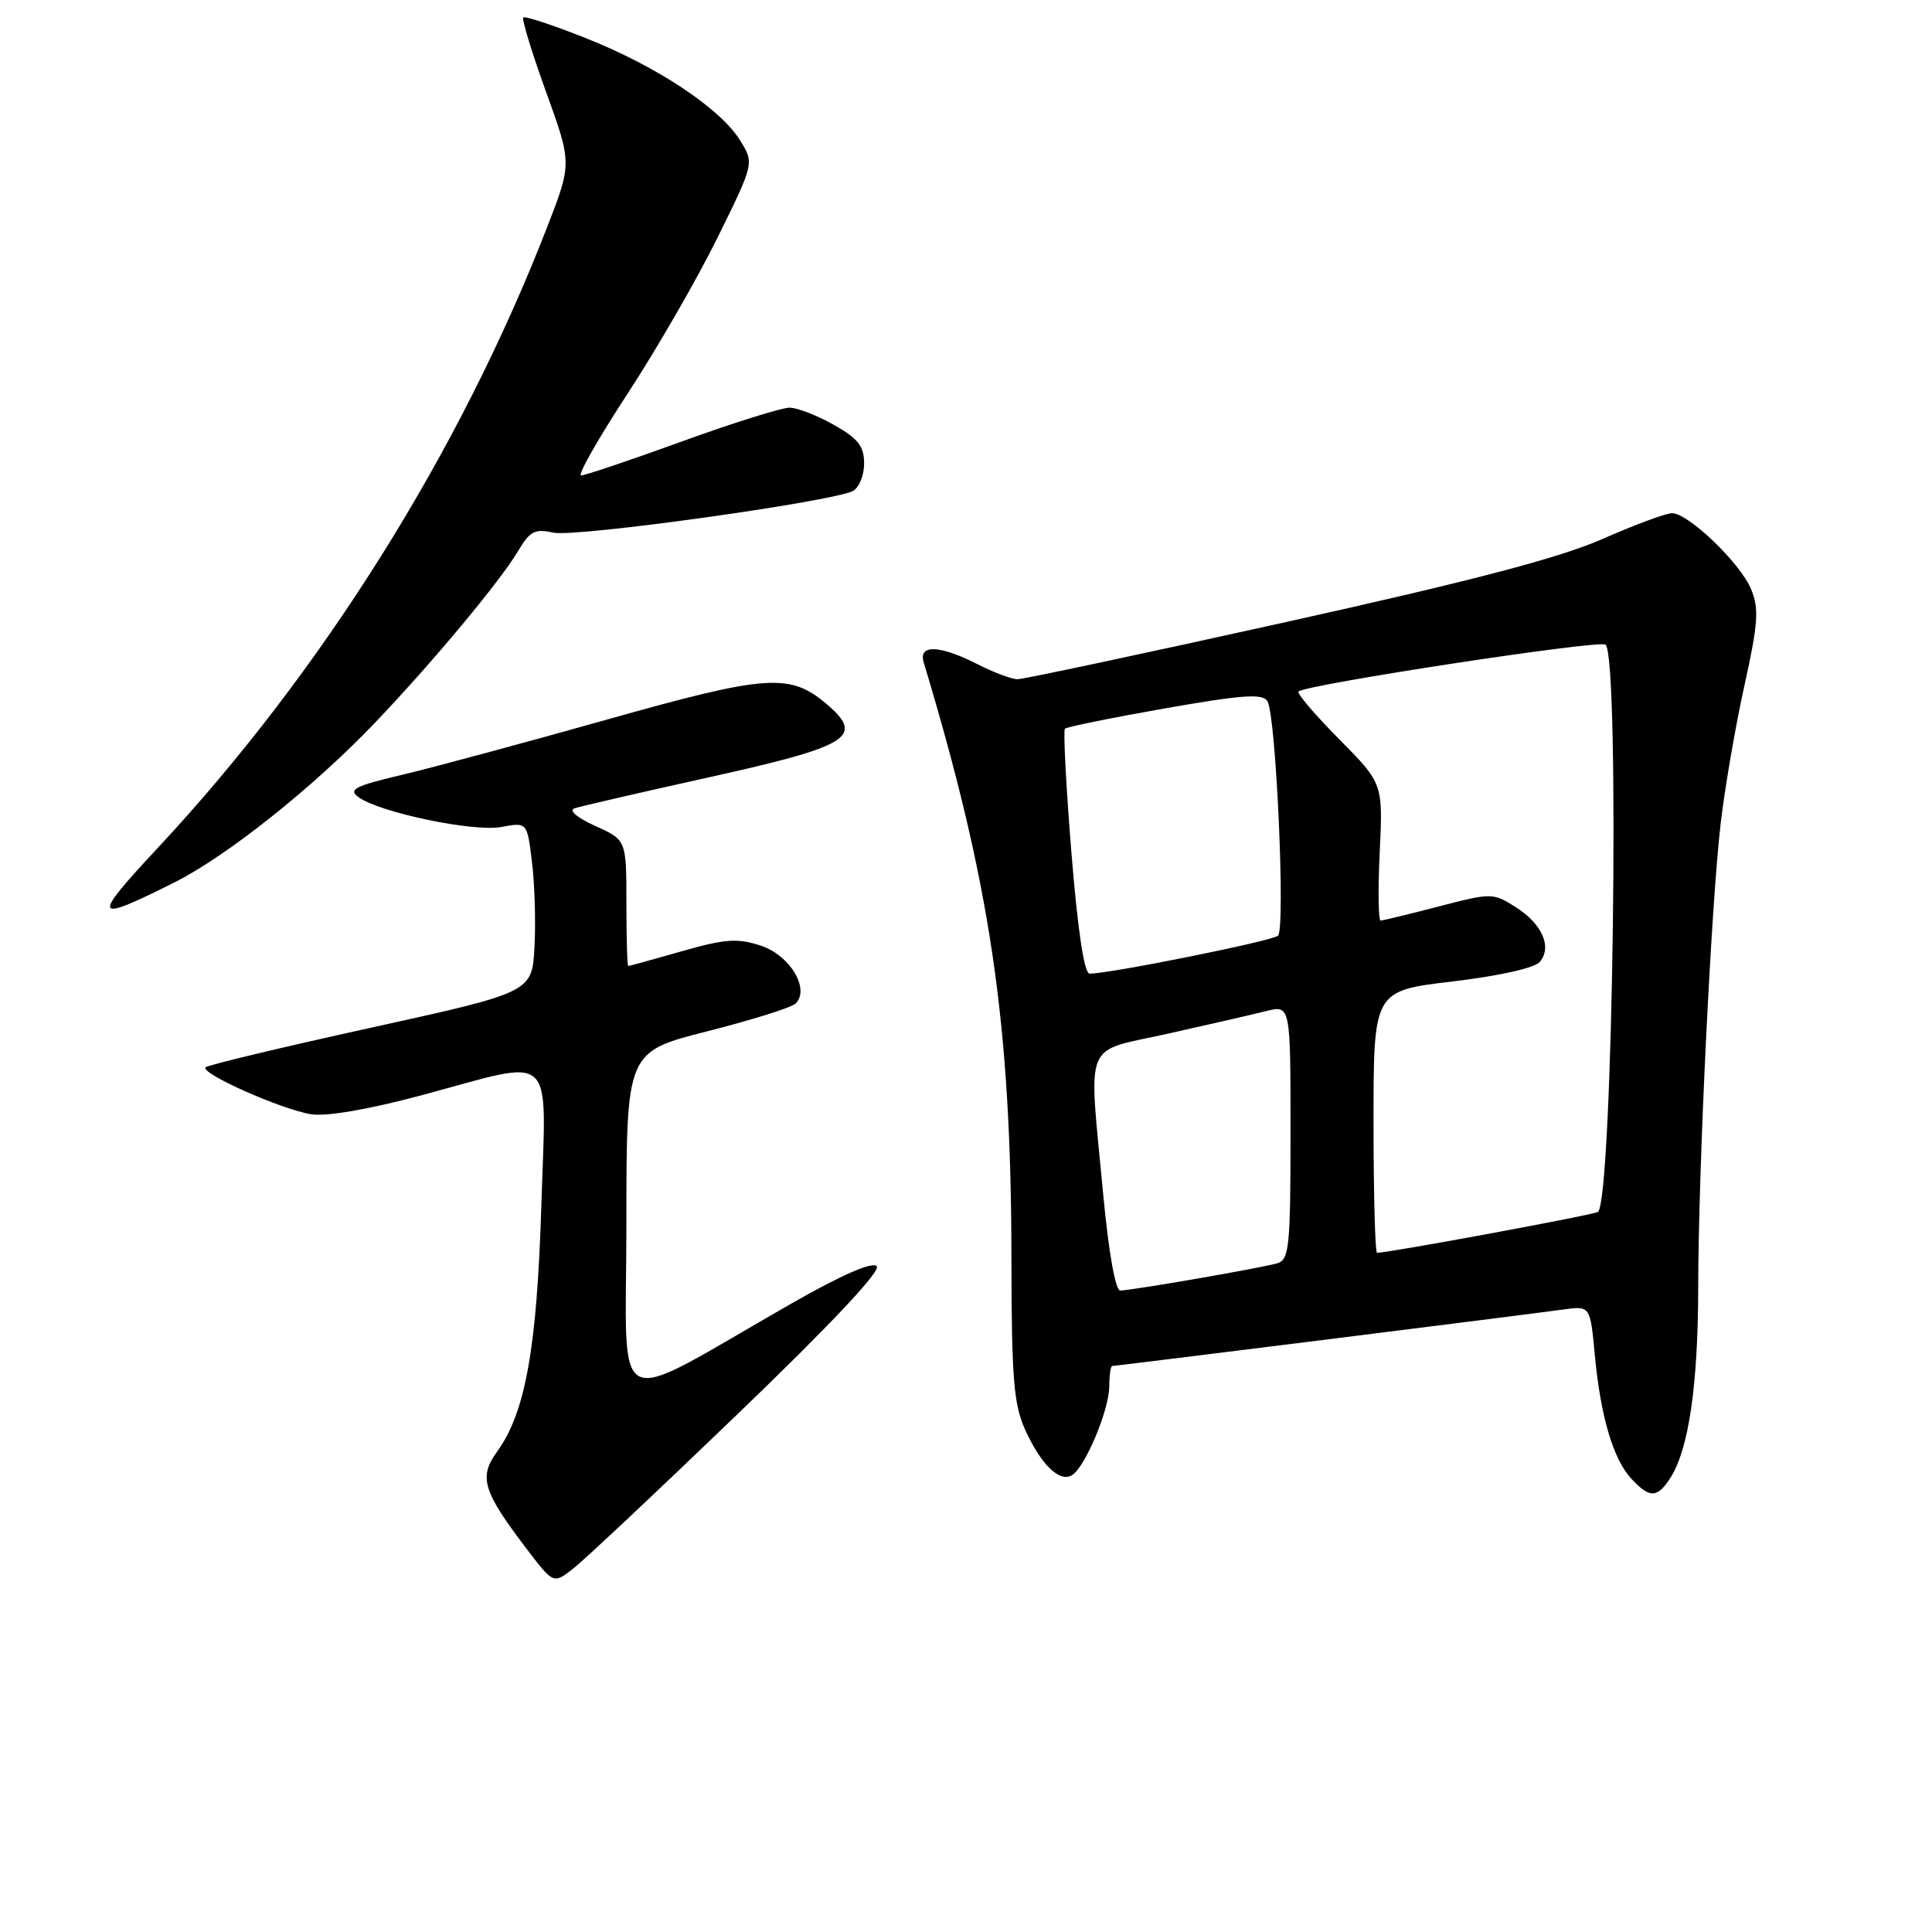 <?xml version="1.0" encoding="UTF-8" standalone="no"?>
<!DOCTYPE svg PUBLIC "-//W3C//DTD SVG 1.1//EN" "http://www.w3.org/Graphics/SVG/1.1/DTD/svg11.dtd" >
<svg xmlns="http://www.w3.org/2000/svg" xmlns:xlink="http://www.w3.org/1999/xlink" version="1.1" viewBox="0 0 256 256">
 <g >
 <path fill="currentColor"
d=" M 97.81 187.30 C 110.08 175.50 116.78 168.38 116.17 167.77 C 115.56 167.16 111.44 168.97 104.86 172.73 C 80.35 186.73 83.00 188.01 83.00 162.19 C 83.00 139.37 83.00 139.37 93.73 136.65 C 99.64 135.15 104.90 133.50 105.43 132.97 C 107.36 131.04 104.67 126.57 100.80 125.30 C 97.71 124.29 96.09 124.40 90.33 126.05 C 86.58 127.12 83.39 128.00 83.25 128.00 C 83.11 128.00 83.00 124.24 83.00 119.65 C 83.00 111.30 83.00 111.30 78.87 109.44 C 76.48 108.36 75.33 107.39 76.12 107.11 C 76.88 106.85 84.90 105.00 93.93 103.00 C 112.44 98.90 114.53 97.64 109.75 93.48 C 104.73 89.12 101.87 89.31 80.31 95.38 C 69.41 98.45 57.21 101.74 53.18 102.69 C 47.04 104.14 46.12 104.61 47.49 105.62 C 50.28 107.66 62.76 110.27 66.43 109.58 C 69.85 108.94 69.85 108.94 70.49 114.22 C 70.85 117.12 71.00 122.20 70.82 125.49 C 70.50 131.48 70.50 131.48 49.15 136.18 C 37.40 138.76 27.55 141.12 27.24 141.42 C 26.47 142.20 37.27 147.01 41.21 147.64 C 43.26 147.97 48.86 147.01 56.00 145.09 C 73.91 140.28 72.37 138.84 71.73 159.75 C 71.15 178.64 69.61 187.21 65.86 192.36 C 63.41 195.73 63.98 197.61 69.75 205.19 C 73.33 209.89 73.33 209.89 75.91 207.88 C 77.34 206.78 87.19 197.52 97.81 187.30 Z  M 221.38 195.75 C 223.77 191.97 225.00 183.50 225.02 170.70 C 225.04 154.86 226.74 119.85 228.01 109.00 C 228.56 104.33 229.97 96.14 231.15 90.81 C 232.97 82.58 233.10 80.66 232.03 78.07 C 230.59 74.60 223.72 68.00 221.55 68.00 C 220.75 68.00 216.58 69.55 212.28 71.44 C 206.59 73.94 195.13 76.94 170.34 82.44 C 151.58 86.60 135.60 90.00 134.83 90.00 C 134.05 90.00 131.66 89.10 129.50 88.00 C 124.52 85.46 121.67 85.36 122.39 87.75 C 131.28 117.24 133.99 135.66 134.02 166.86 C 134.04 182.72 134.32 186.10 135.86 189.50 C 137.97 194.12 140.42 196.48 142.06 195.46 C 143.79 194.39 146.95 186.87 146.98 183.75 C 146.99 182.24 147.17 181.00 147.38 181.00 C 147.89 181.00 202.55 174.16 207.11 173.52 C 210.71 173.02 210.71 173.02 211.32 179.52 C 212.08 187.70 213.76 193.37 216.19 195.97 C 218.61 198.57 219.62 198.53 221.38 195.75 Z  M 23.12 116.92 C 30.03 113.46 41.47 104.36 49.59 95.87 C 57.21 87.90 66.28 77.02 68.66 73.00 C 70.21 70.38 70.88 70.03 73.34 70.58 C 76.26 71.22 110.25 66.49 113.00 65.06 C 113.83 64.63 114.50 63.00 114.50 61.42 C 114.50 59.13 113.71 58.11 110.50 56.30 C 108.30 55.05 105.66 54.03 104.63 54.02 C 103.60 54.01 97.17 56.02 90.34 58.50 C 83.51 60.98 77.51 63.00 77.00 63.00 C 76.49 63.00 79.24 58.16 83.10 52.25 C 86.97 46.34 92.34 37.03 95.04 31.56 C 99.95 21.61 99.95 21.61 98.04 18.56 C 95.40 14.33 86.99 8.76 77.62 5.05 C 73.29 3.33 69.56 2.10 69.34 2.32 C 69.12 2.55 70.48 6.98 72.36 12.19 C 75.78 21.64 75.78 21.64 72.51 30.07 C 60.95 59.86 42.61 89.09 20.88 112.38 C 12.03 121.87 12.27 122.36 23.12 116.92 Z  M 146.18 158.25 C 144.23 137.36 143.37 139.51 154.75 136.97 C 160.11 135.77 165.96 134.43 167.75 133.98 C 171.00 133.16 171.00 133.16 171.00 150.01 C 171.00 165.20 170.83 166.92 169.25 167.39 C 167.16 168.01 149.96 170.99 148.43 171.00 C 147.80 171.00 146.89 165.87 146.18 158.25 Z  M 182.00 148.65 C 182.00 131.29 182.00 131.29 192.46 130.05 C 198.68 129.31 203.37 128.26 204.04 127.45 C 205.69 125.47 204.34 122.41 200.84 120.20 C 197.83 118.29 197.65 118.29 190.64 120.11 C 186.71 121.13 183.25 121.97 182.94 121.98 C 182.64 121.99 182.58 117.91 182.82 112.91 C 183.25 103.81 183.25 103.81 177.43 97.93 C 174.23 94.70 171.81 91.86 172.06 91.63 C 173.05 90.70 212.07 84.74 212.75 85.42 C 214.67 87.33 213.72 158.61 211.75 160.58 C 211.39 160.94 184.06 166.00 182.47 166.00 C 182.21 166.00 182.00 158.19 182.00 148.65 Z  M 141.97 113.00 C 141.26 104.20 140.87 96.80 141.11 96.56 C 141.34 96.32 147.30 95.11 154.34 93.87 C 164.63 92.06 167.30 91.87 167.94 92.91 C 169.08 94.74 170.35 123.06 169.34 123.99 C 168.57 124.69 147.00 129.03 144.38 129.01 C 143.66 129.00 142.81 123.33 141.97 113.00 Z "/>
</g>
</svg>